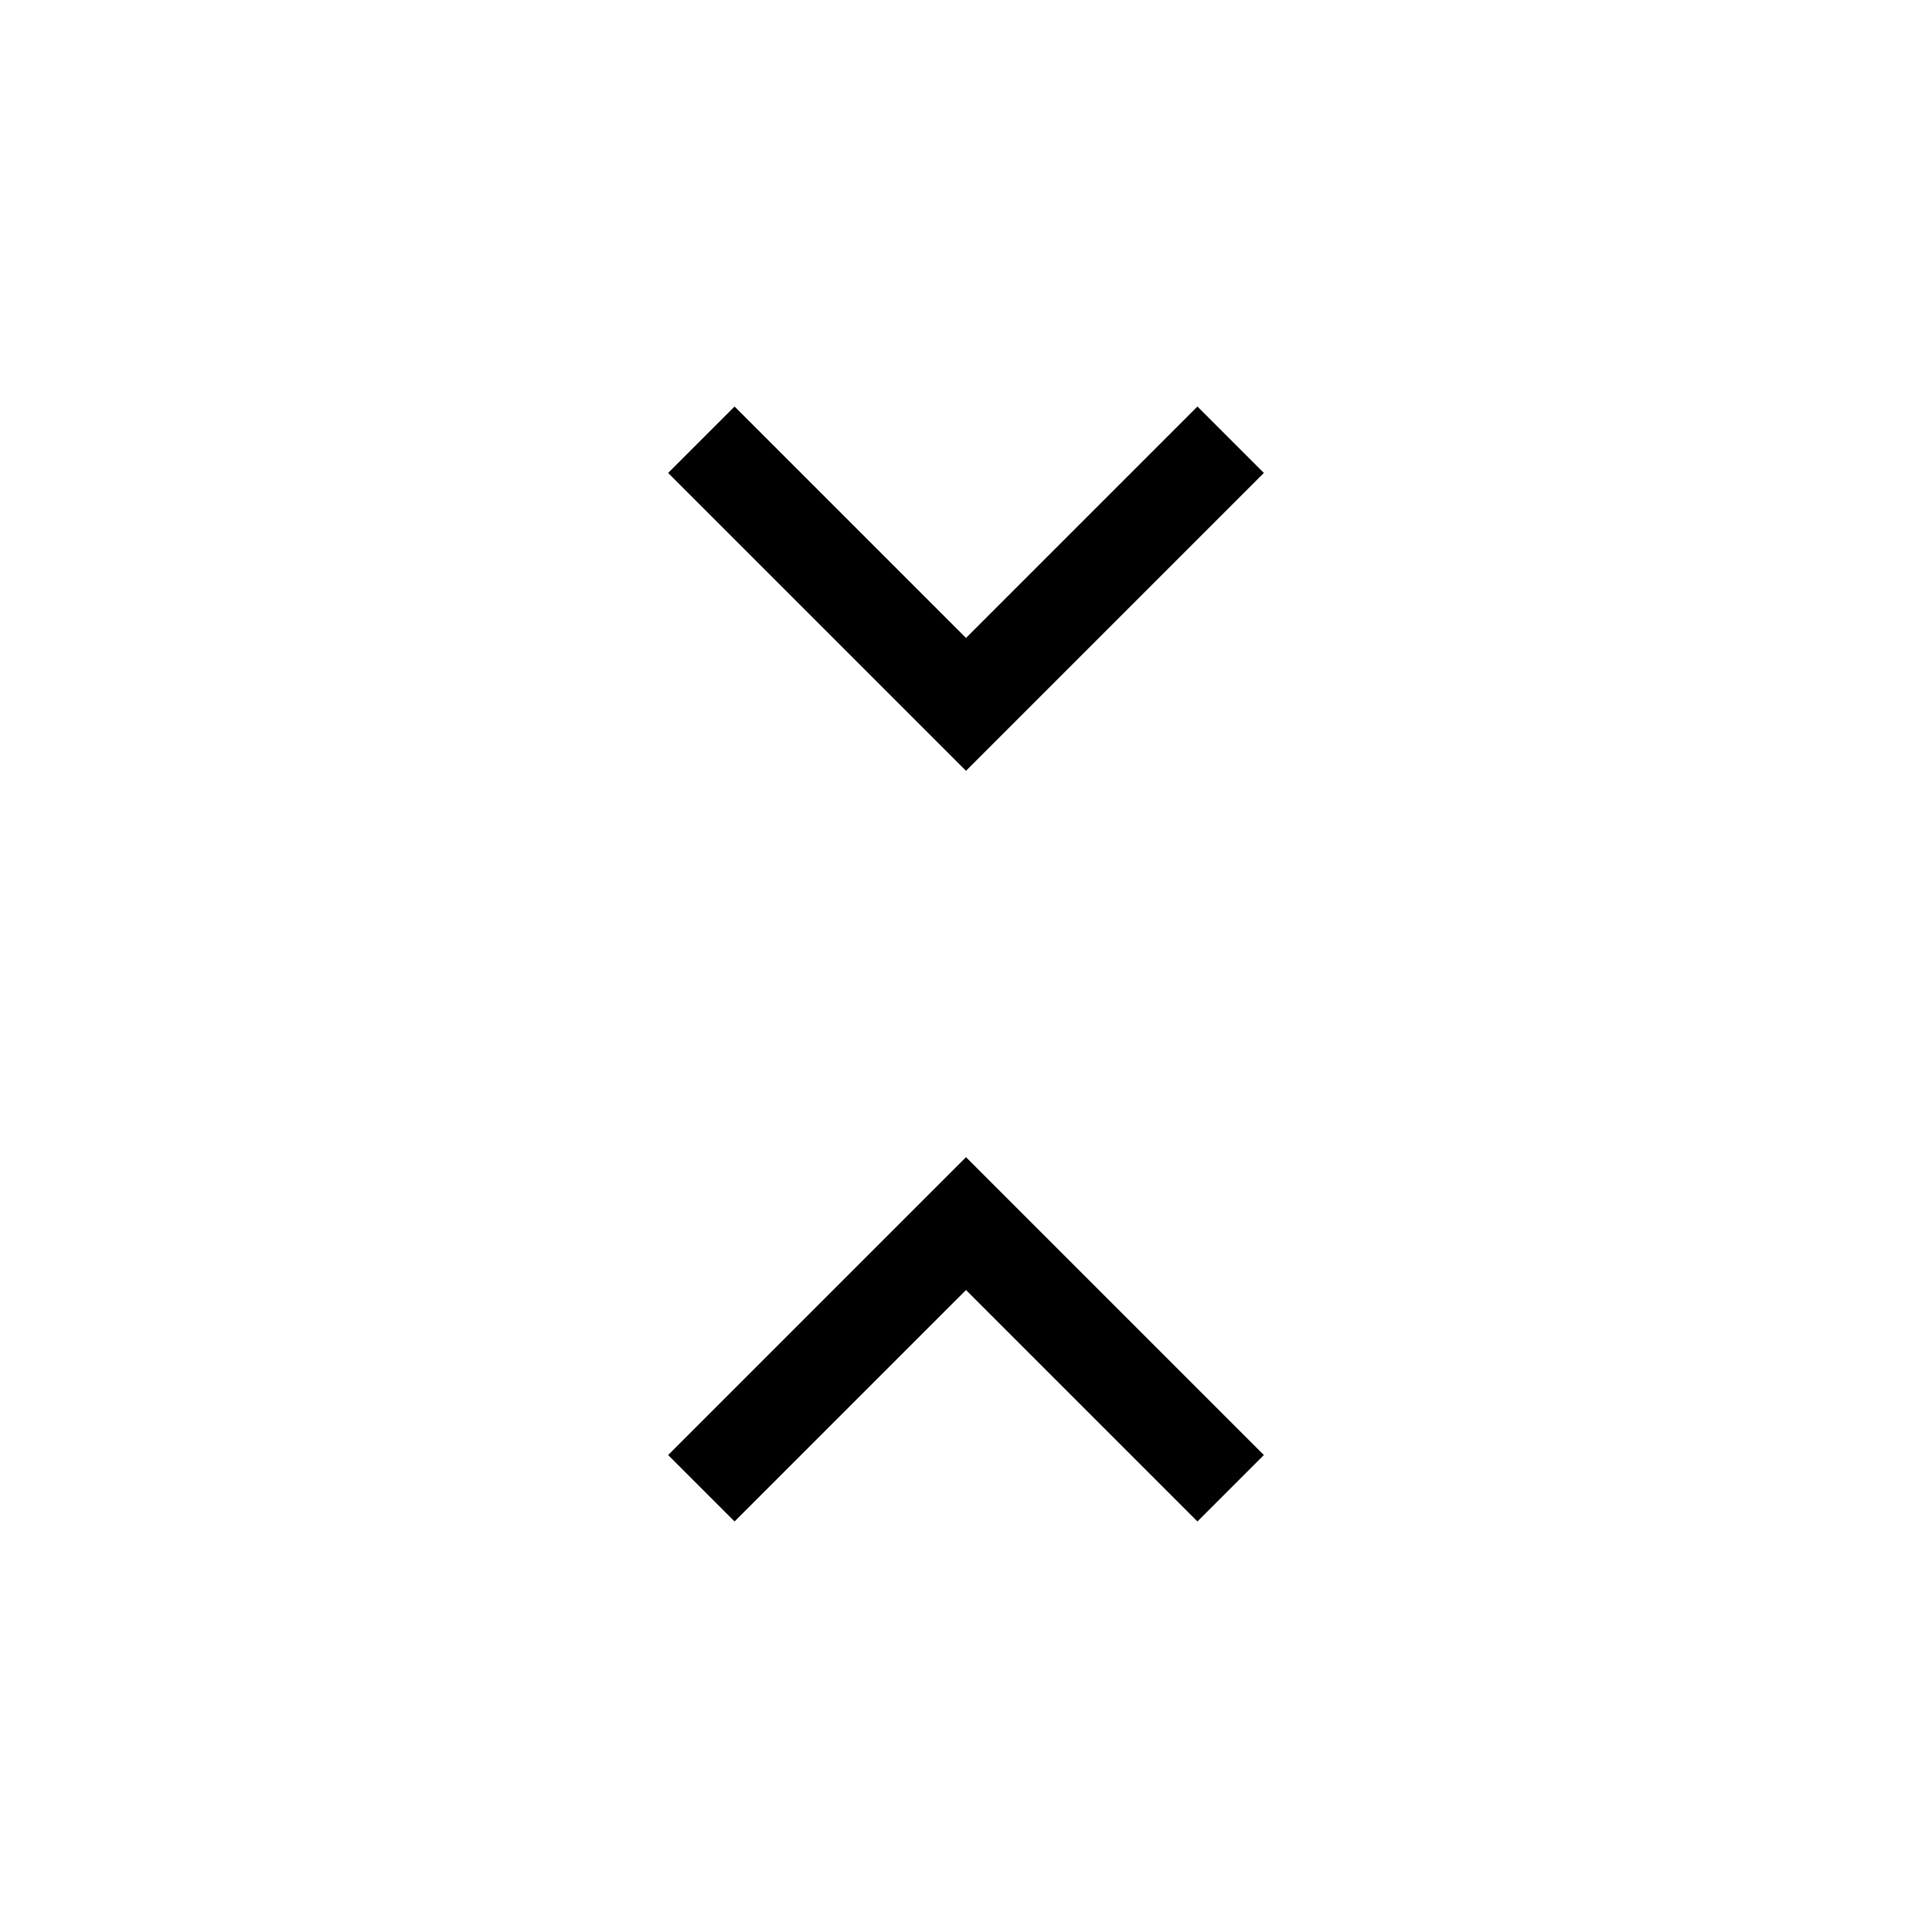 <svg xmlns="http://www.w3.org/2000/svg" height="20" viewBox="0 -960 960 960" width="20"><path d="m365-204-33-33 148-148 148 148-33 33-115-115-115 115Zm115-373L332-725l33-33 115 115 115-115 33 33-148 148Z"/></svg>